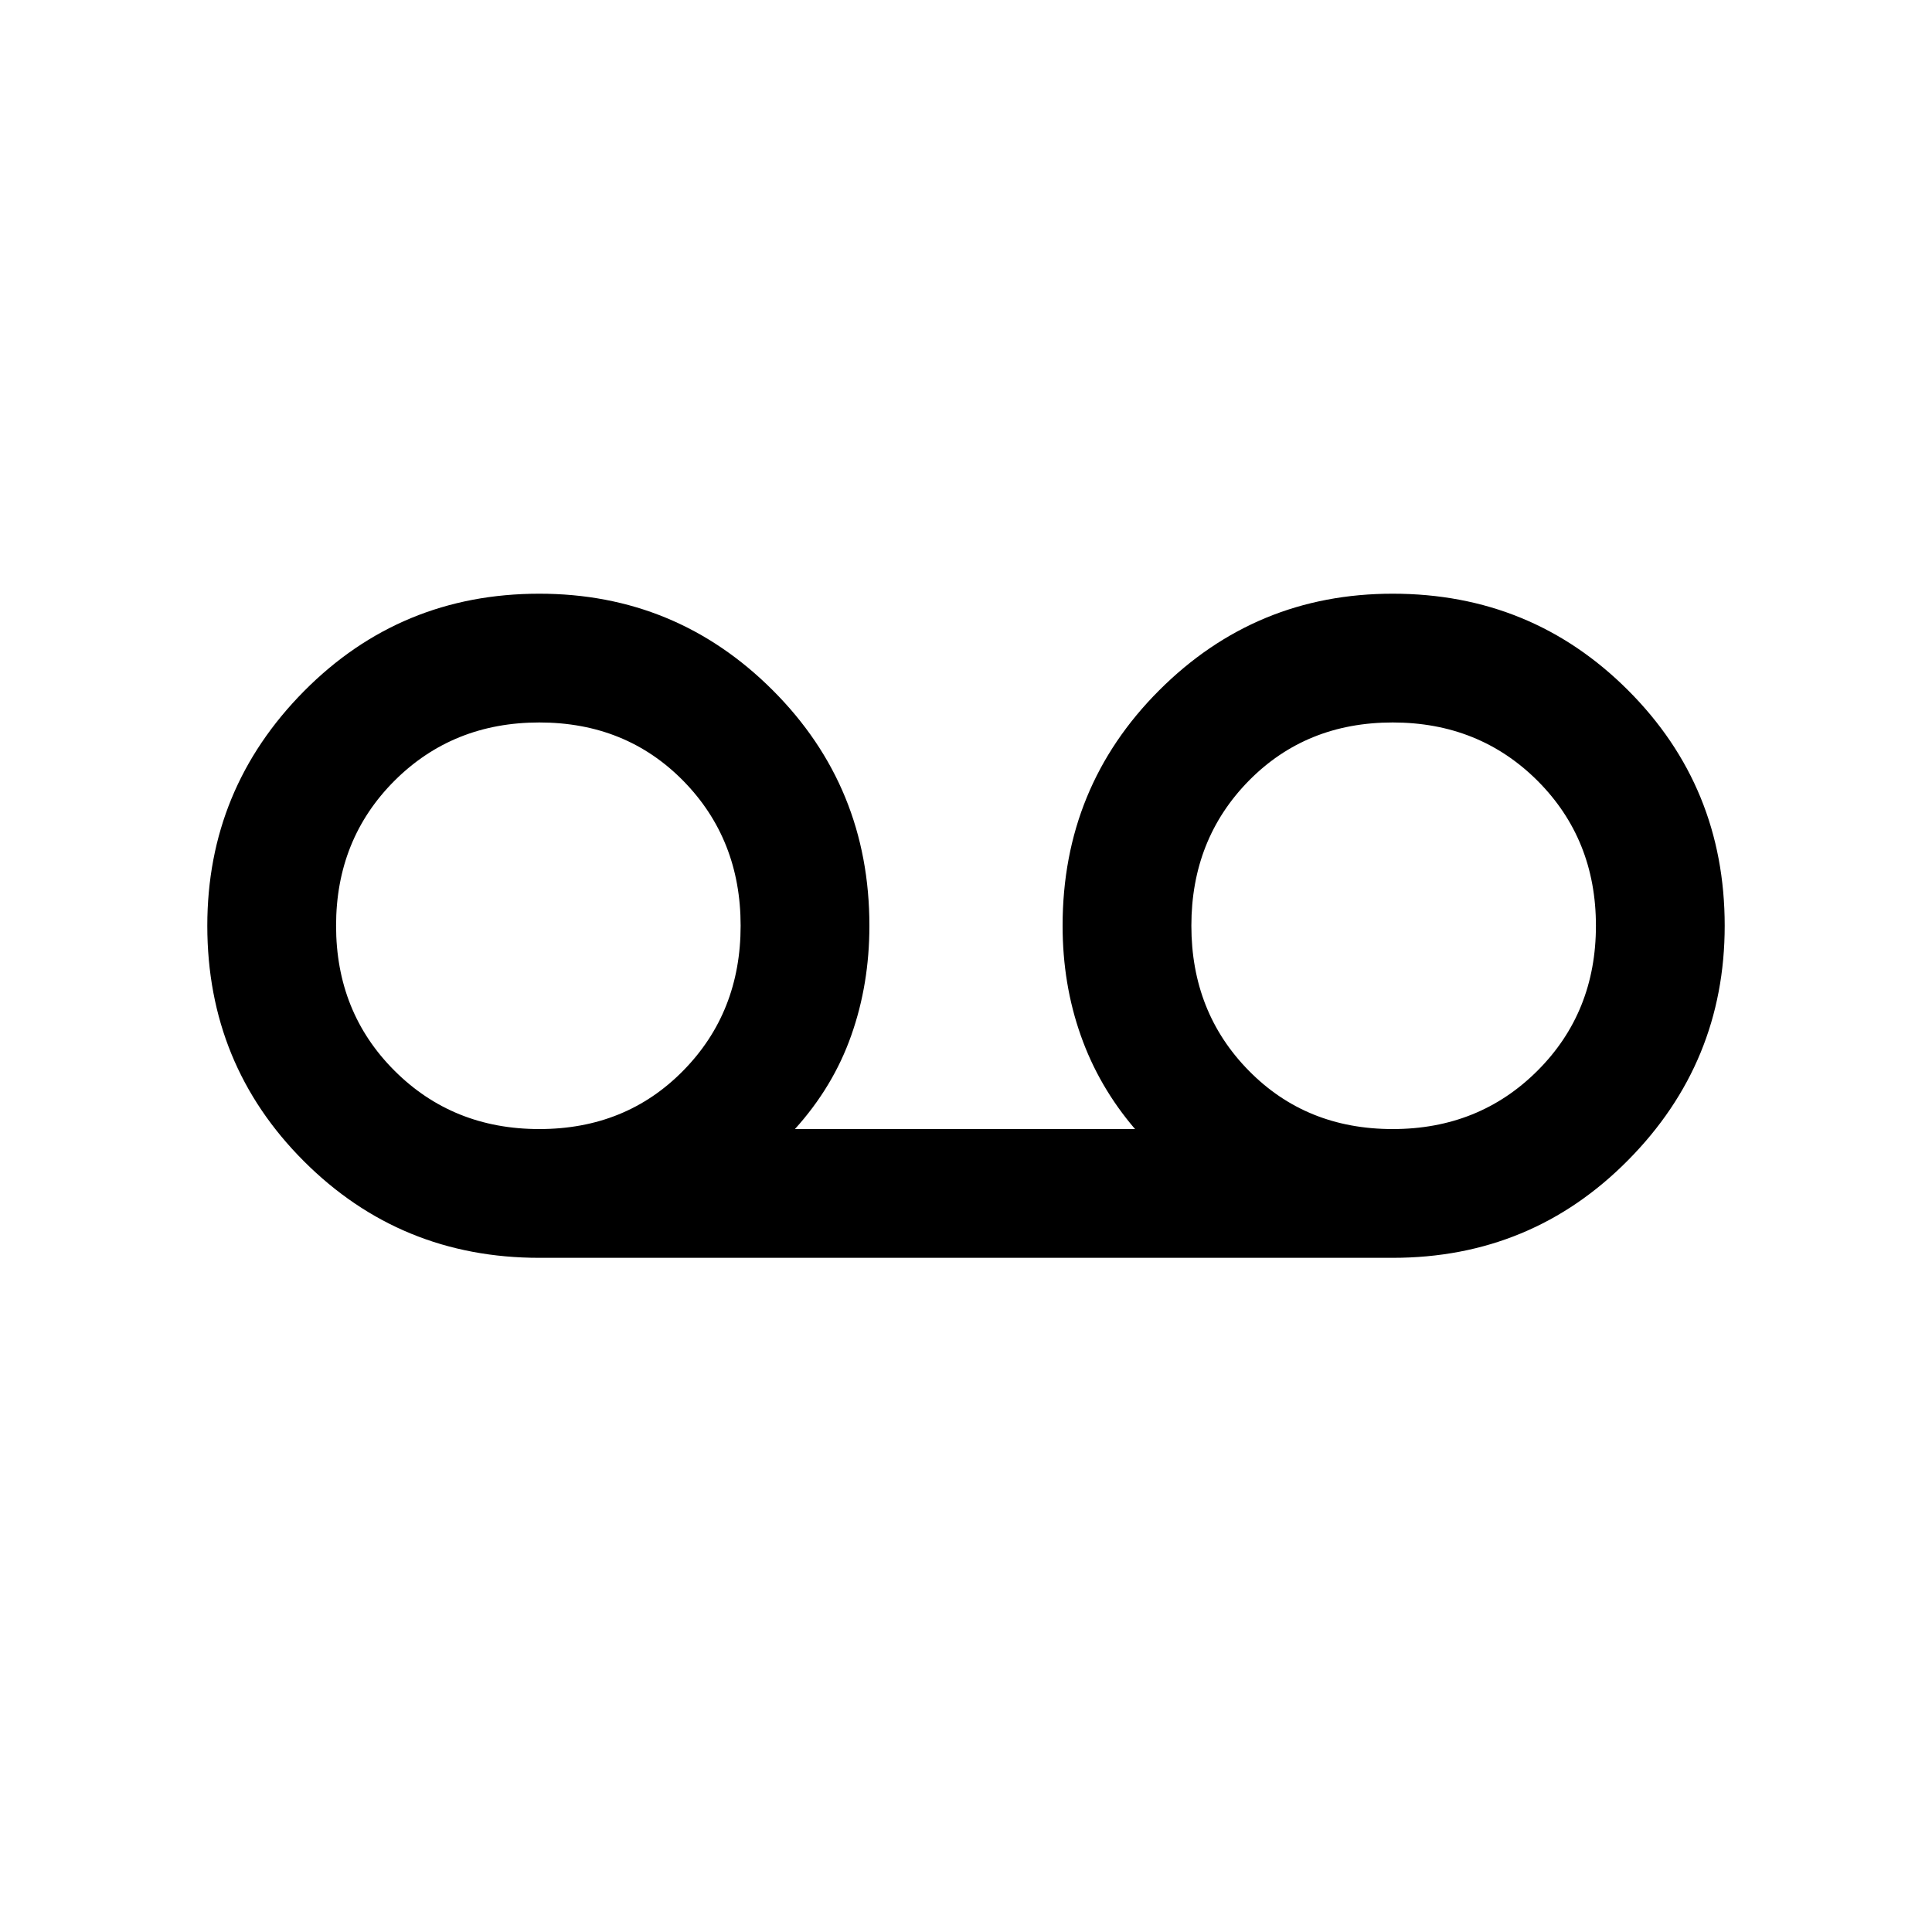 <svg xmlns="http://www.w3.org/2000/svg" viewBox="0 0 20 20"><path d="M5.583 13.021q-1.437 0-2.437-1-1-1-1-2.438 0-1.416 1-2.427 1-1.01 2.437-1.01 1.417 0 2.417 1 1 1 1 2.437 0 .605-.188 1.136-.187.531-.583.969h3.521q-.375-.438-.562-.969Q11 10.188 11 9.583q0-1.437 1-2.437 1-1 2.417-1 1.437 0 2.437 1 1 1 1 2.437 0 1.417-1 2.427-1 1.011-2.437 1.011Zm0-1.333q.896 0 1.49-.605.594-.604.594-1.5 0-.895-.594-1.5-.594-.604-1.49-.604-.895 0-1.5.604-.604.605-.604 1.5 0 .896.604 1.5.605.605 1.5.605Zm8.834 0q.895 0 1.5-.605.604-.604.604-1.5 0-.895-.604-1.5-.605-.604-1.5-.604-.896 0-1.49.604-.594.605-.594 1.5 0 .896.594 1.5.594.605 1.49.605ZM5.583 9.583Zm8.834 0Z"/></svg>

